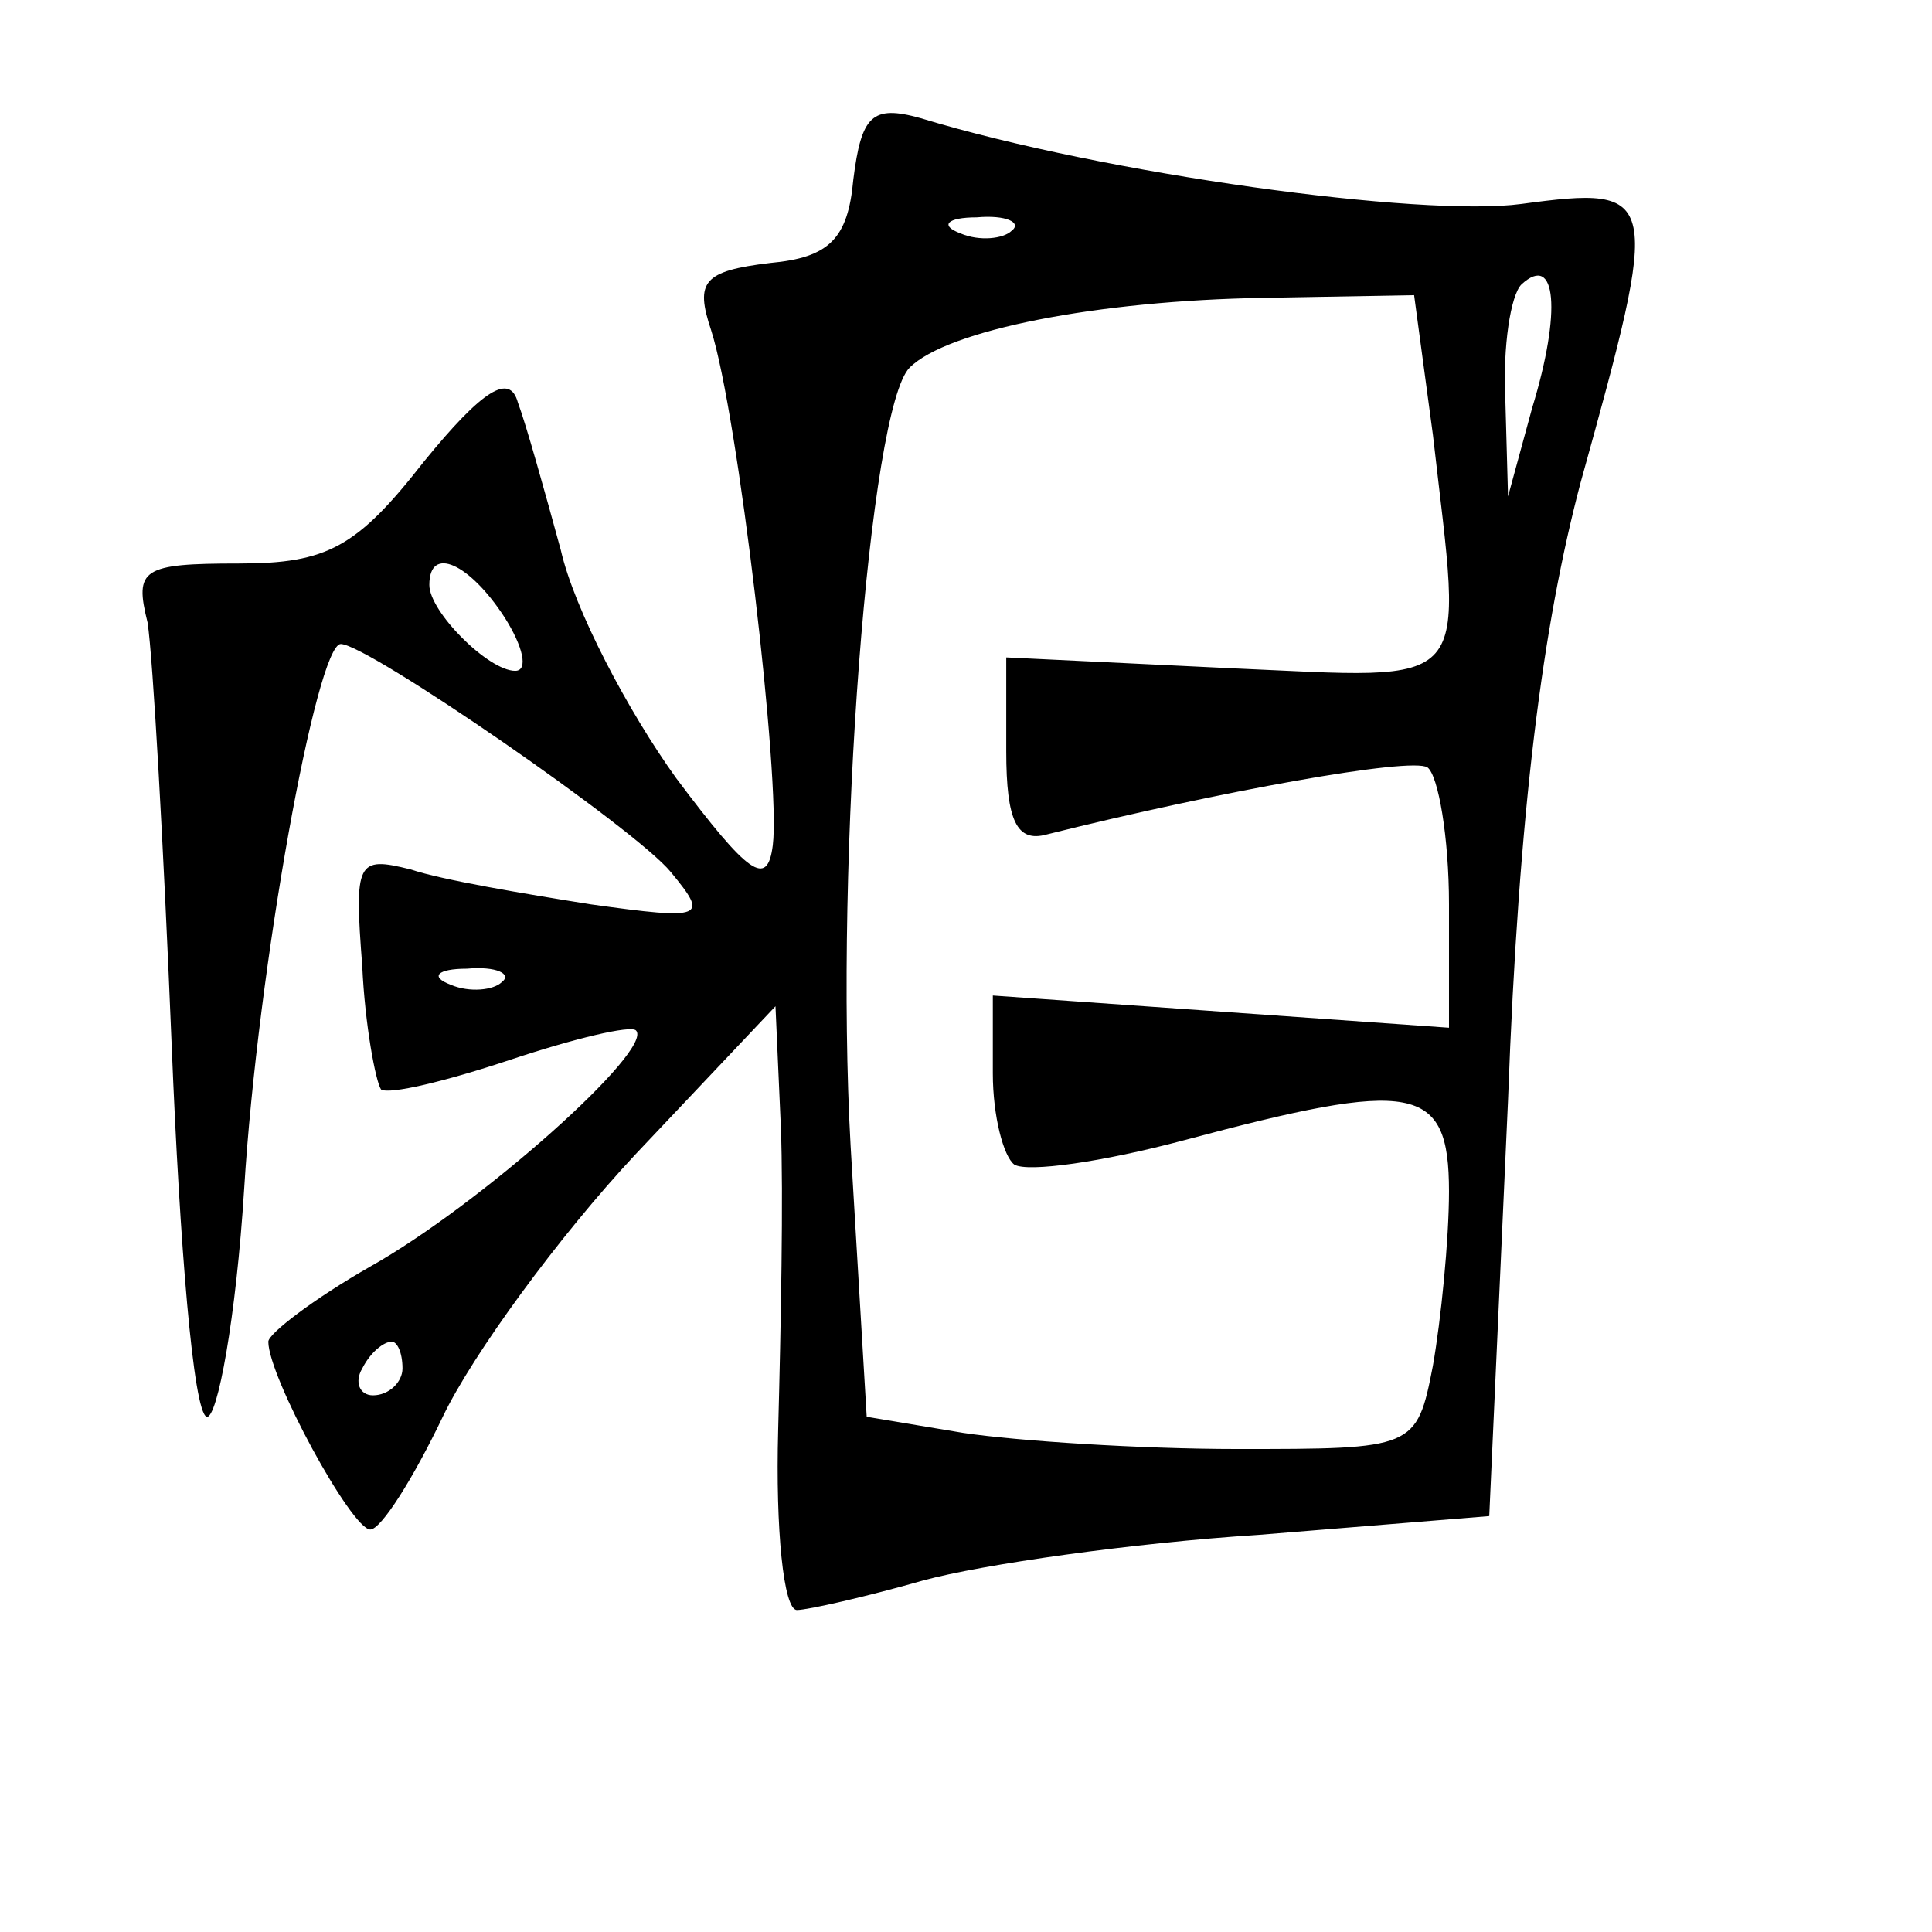 <?xml version="1.0" standalone="no"?>
<!DOCTYPE svg PUBLIC "-//W3C//DTD SVG 20010904//EN"
 "http://www.w3.org/TR/2001/REC-SVG-20010904/DTD/svg10.dtd">
<svg version="1.0" xmlns="http://www.w3.org/2000/svg"
 width="72pt" height="72pt" viewBox="0 0 72 72"
 preserveAspectRatio="xMidYMid meet">
<g transform="translate(0,72) scale(0.1,-0.1)"
fill="#000000" stroke="none">
<path d="M318 653 c-2 -22 -9 -29 -31 -31 -25 -3 -28 -7 -22 -25 10 -31 26
-168 23 -192 -2 -16 -9 -11 -36 25 -18 25 -38 63 -43 85 -6 22 -13 47 -16 55
-3 11 -13 5 -35 -22 -25 -32 -36 -38 -69 -38 -36 0 -39 -2 -34 -22 2 -13 6
-84 9 -158 3 -74 8 -136 13 -138 4 -1 11 37 14 85 5 82 27 203 36 203 10 0
110 -69 123 -85 14 -17 13 -18 -30 -12 -25 4 -55 9 -67 13 -20 5 -21 3 -18
-36 1 -22 5 -43 7 -46 3 -2 24 3 48 11 24 8 45 13 47 11 7 -7 -58 -65 -99 -88
-21 -12 -38 -25 -38 -28 0 -13 31 -70 38 -70 4 0 16 19 27 42 11 23 43 67 72
98 l52 55 2 -45 c1 -25 0 -75 -1 -113 -1 -37 2 -67 7 -67 4 0 26 5 47 11 22 6
78 14 125 17 l86 7 7 155 c4 109 13 177 27 230 30 108 30 111 -22 104 -37 -5
-155 11 -224 32 -18 5 -22 1 -25 -23z m59 -19 c-3 -3 -12 -4 -19 -1 -8 3 -5 6
6 6 11 1 17 -2 13 -5z m194 -66 l-9 -33 -1 36 c-1 20 2 39 6 43 13 12 15 -10
4 -46z m-37 -10 c11 -97 17 -91 -76 -87 l-83 4 0 -35 c0 -26 4 -34 15 -31 64
16 136 29 142 25 4 -3 8 -26 8 -51 l0 -46 -85 6 -85 6 0 -29 c0 -16 4 -31 8
-34 5 -3 33 1 63 9 86 23 99 21 99 -19 0 -18 -3 -48 -6 -65 -6 -31 -7 -31 -73
-31 -36 0 -82 3 -102 6 l-36 6 -6 101 c-6 107 7 275 22 290 14 14 70 25 132
26 l56 1 7 -52z m-346 -68 c7 -11 9 -20 4 -20 -10 0 -32 22 -32 32 0 15 15 8
28 -12z m-1 -136 c-3 -3 -12 -4 -19 -1 -8 3 -5 6 6 6 11 1 17 -2 13 -5z m-37
-144 c0 -5 -5 -10 -11 -10 -5 0 -7 5 -4 10 3 6 8 10 11 10 2 0 4 -4 4 -10z"/>
</g>
</svg>

